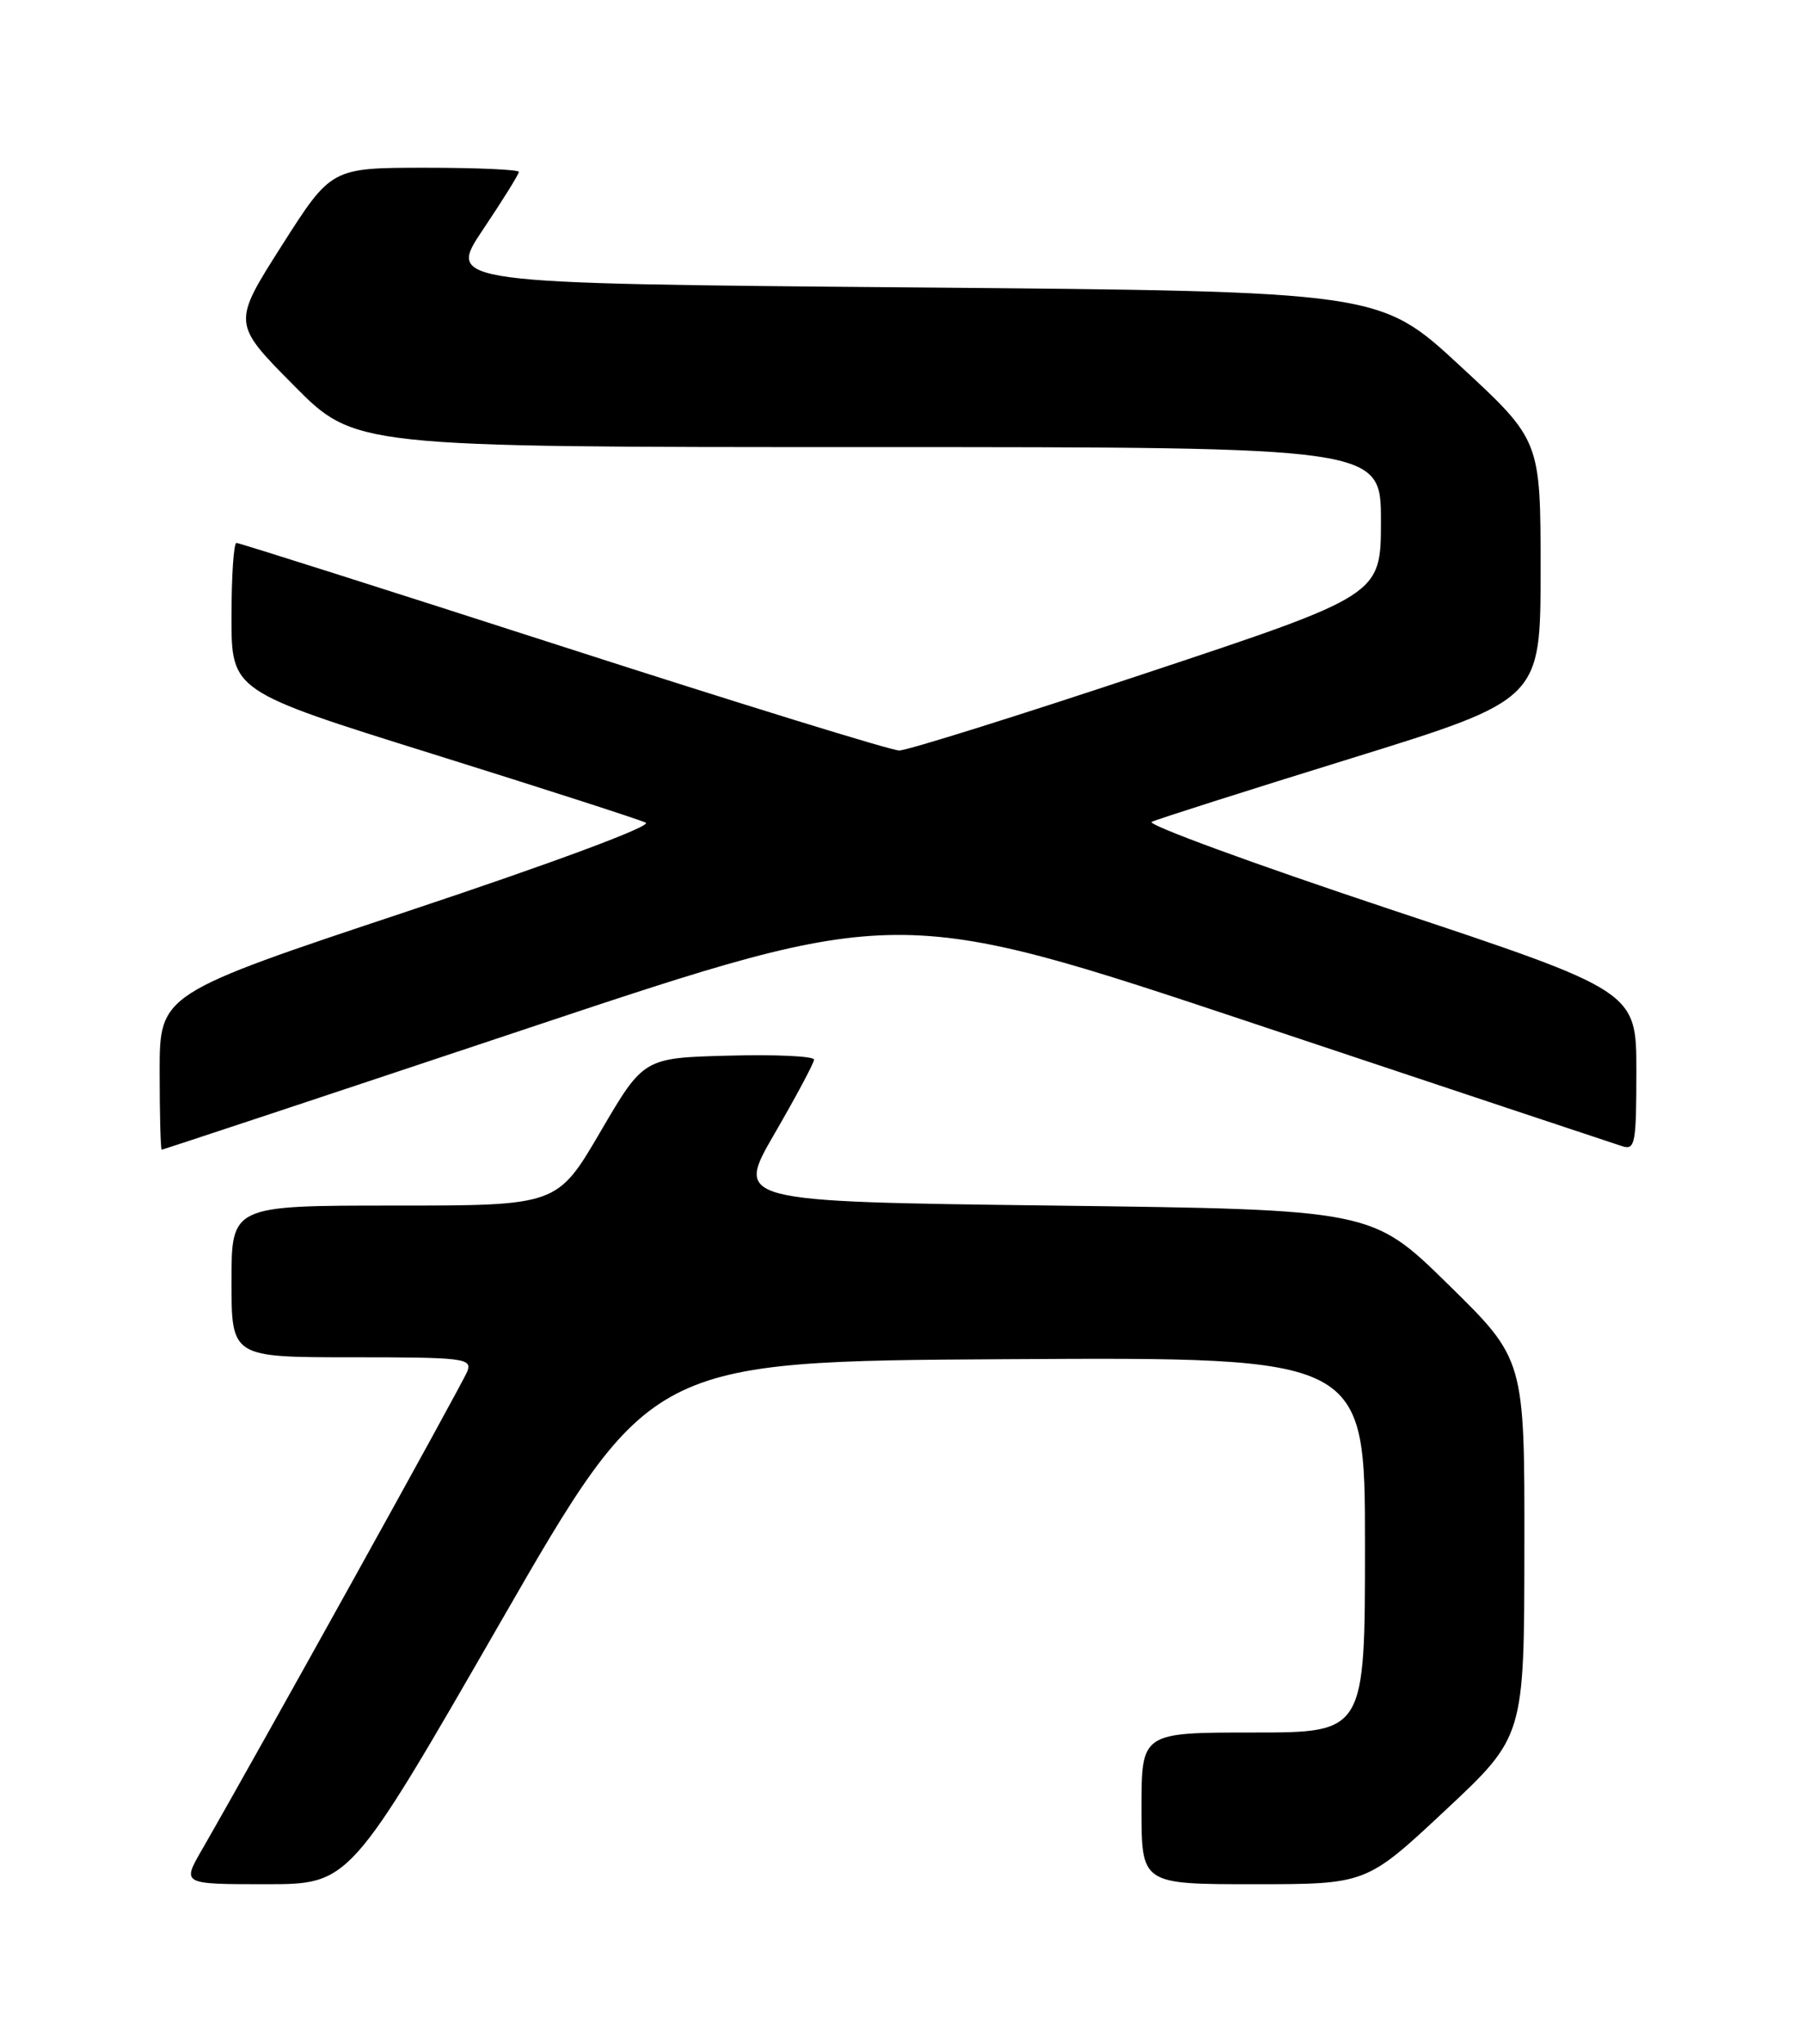 <?xml version="1.0" encoding="UTF-8" standalone="no"?>
<!DOCTYPE svg PUBLIC "-//W3C//DTD SVG 1.1//EN" "http://www.w3.org/Graphics/SVG/1.1/DTD/svg11.dtd" >
<svg xmlns="http://www.w3.org/2000/svg" xmlns:xlink="http://www.w3.org/1999/xlink" version="1.1" viewBox="0 0 226 256">
 <g >
 <path fill="currentColor"
d=" M 62.66 203.25 C 81.51 170.50 81.51 170.50 126.25 170.24 C 171.00 169.98 171.00 169.98 171.00 193.49 C 171.00 217.00 171.00 217.00 157.00 217.00 C 143.00 217.00 143.00 217.00 143.00 226.50 C 143.00 236.00 143.00 236.00 157.09 236.00 C 171.17 236.00 171.17 236.00 181.06 226.75 C 190.95 217.50 190.95 217.50 190.97 193.88 C 191.00 170.26 191.00 170.26 181.43 160.88 C 171.87 151.50 171.87 151.50 131.98 151.00 C 92.10 150.50 92.10 150.50 97.03 142.00 C 99.74 137.32 101.97 133.15 101.98 132.72 C 101.99 132.29 97.19 132.06 91.31 132.22 C 80.63 132.50 80.63 132.50 75.22 141.75 C 69.81 151.00 69.81 151.00 49.41 151.00 C 29.00 151.00 29.00 151.00 29.00 160.50 C 29.00 170.00 29.00 170.00 44.11 170.00 C 58.08 170.00 59.16 170.13 58.55 171.75 C 57.98 173.25 32.47 219.22 25.26 231.75 C 22.81 236.00 22.81 236.00 33.31 236.00 C 43.81 236.00 43.81 236.00 62.66 203.25 Z  M 66.51 128.66 C 112.50 113.33 112.50 113.33 157.00 128.17 C 181.48 136.34 202.29 143.27 203.25 143.57 C 204.84 144.08 205.00 143.21 205.00 134.14 C 205.00 124.15 205.00 124.15 174.03 113.85 C 157.00 108.18 143.61 103.27 144.28 102.94 C 144.95 102.61 156.19 99.03 169.25 94.99 C 193.00 87.63 193.00 87.63 193.00 71.39 C 193.00 55.15 193.00 55.15 182.92 45.83 C 172.84 36.50 172.84 36.50 114.41 36.00 C 55.99 35.50 55.99 35.50 60.49 28.78 C 62.97 25.09 65.00 21.82 65.00 21.53 C 65.00 21.24 59.71 21.01 53.25 21.01 C 41.50 21.02 41.50 21.02 35.30 30.76 C 29.10 40.50 29.10 40.50 36.78 48.25 C 44.45 56.00 44.45 56.00 108.73 56.00 C 173.00 56.00 173.00 56.00 173.00 65.26 C 173.00 74.53 173.00 74.53 143.73 84.26 C 127.63 89.62 113.65 94.00 112.65 94.00 C 111.66 94.00 92.71 88.15 70.54 81.00 C 48.37 73.85 29.95 68.00 29.62 68.00 C 29.28 68.00 29.00 72.18 29.00 77.28 C 29.00 86.56 29.00 86.56 54.25 94.45 C 68.14 98.79 80.13 102.66 80.90 103.04 C 81.72 103.45 69.39 108.04 51.15 114.11 C 20.00 124.48 20.00 124.48 20.00 134.24 C 20.00 139.61 20.12 144.00 20.26 144.00 C 20.41 144.00 41.22 137.10 66.51 128.66 Z "/>
</g>
</svg>